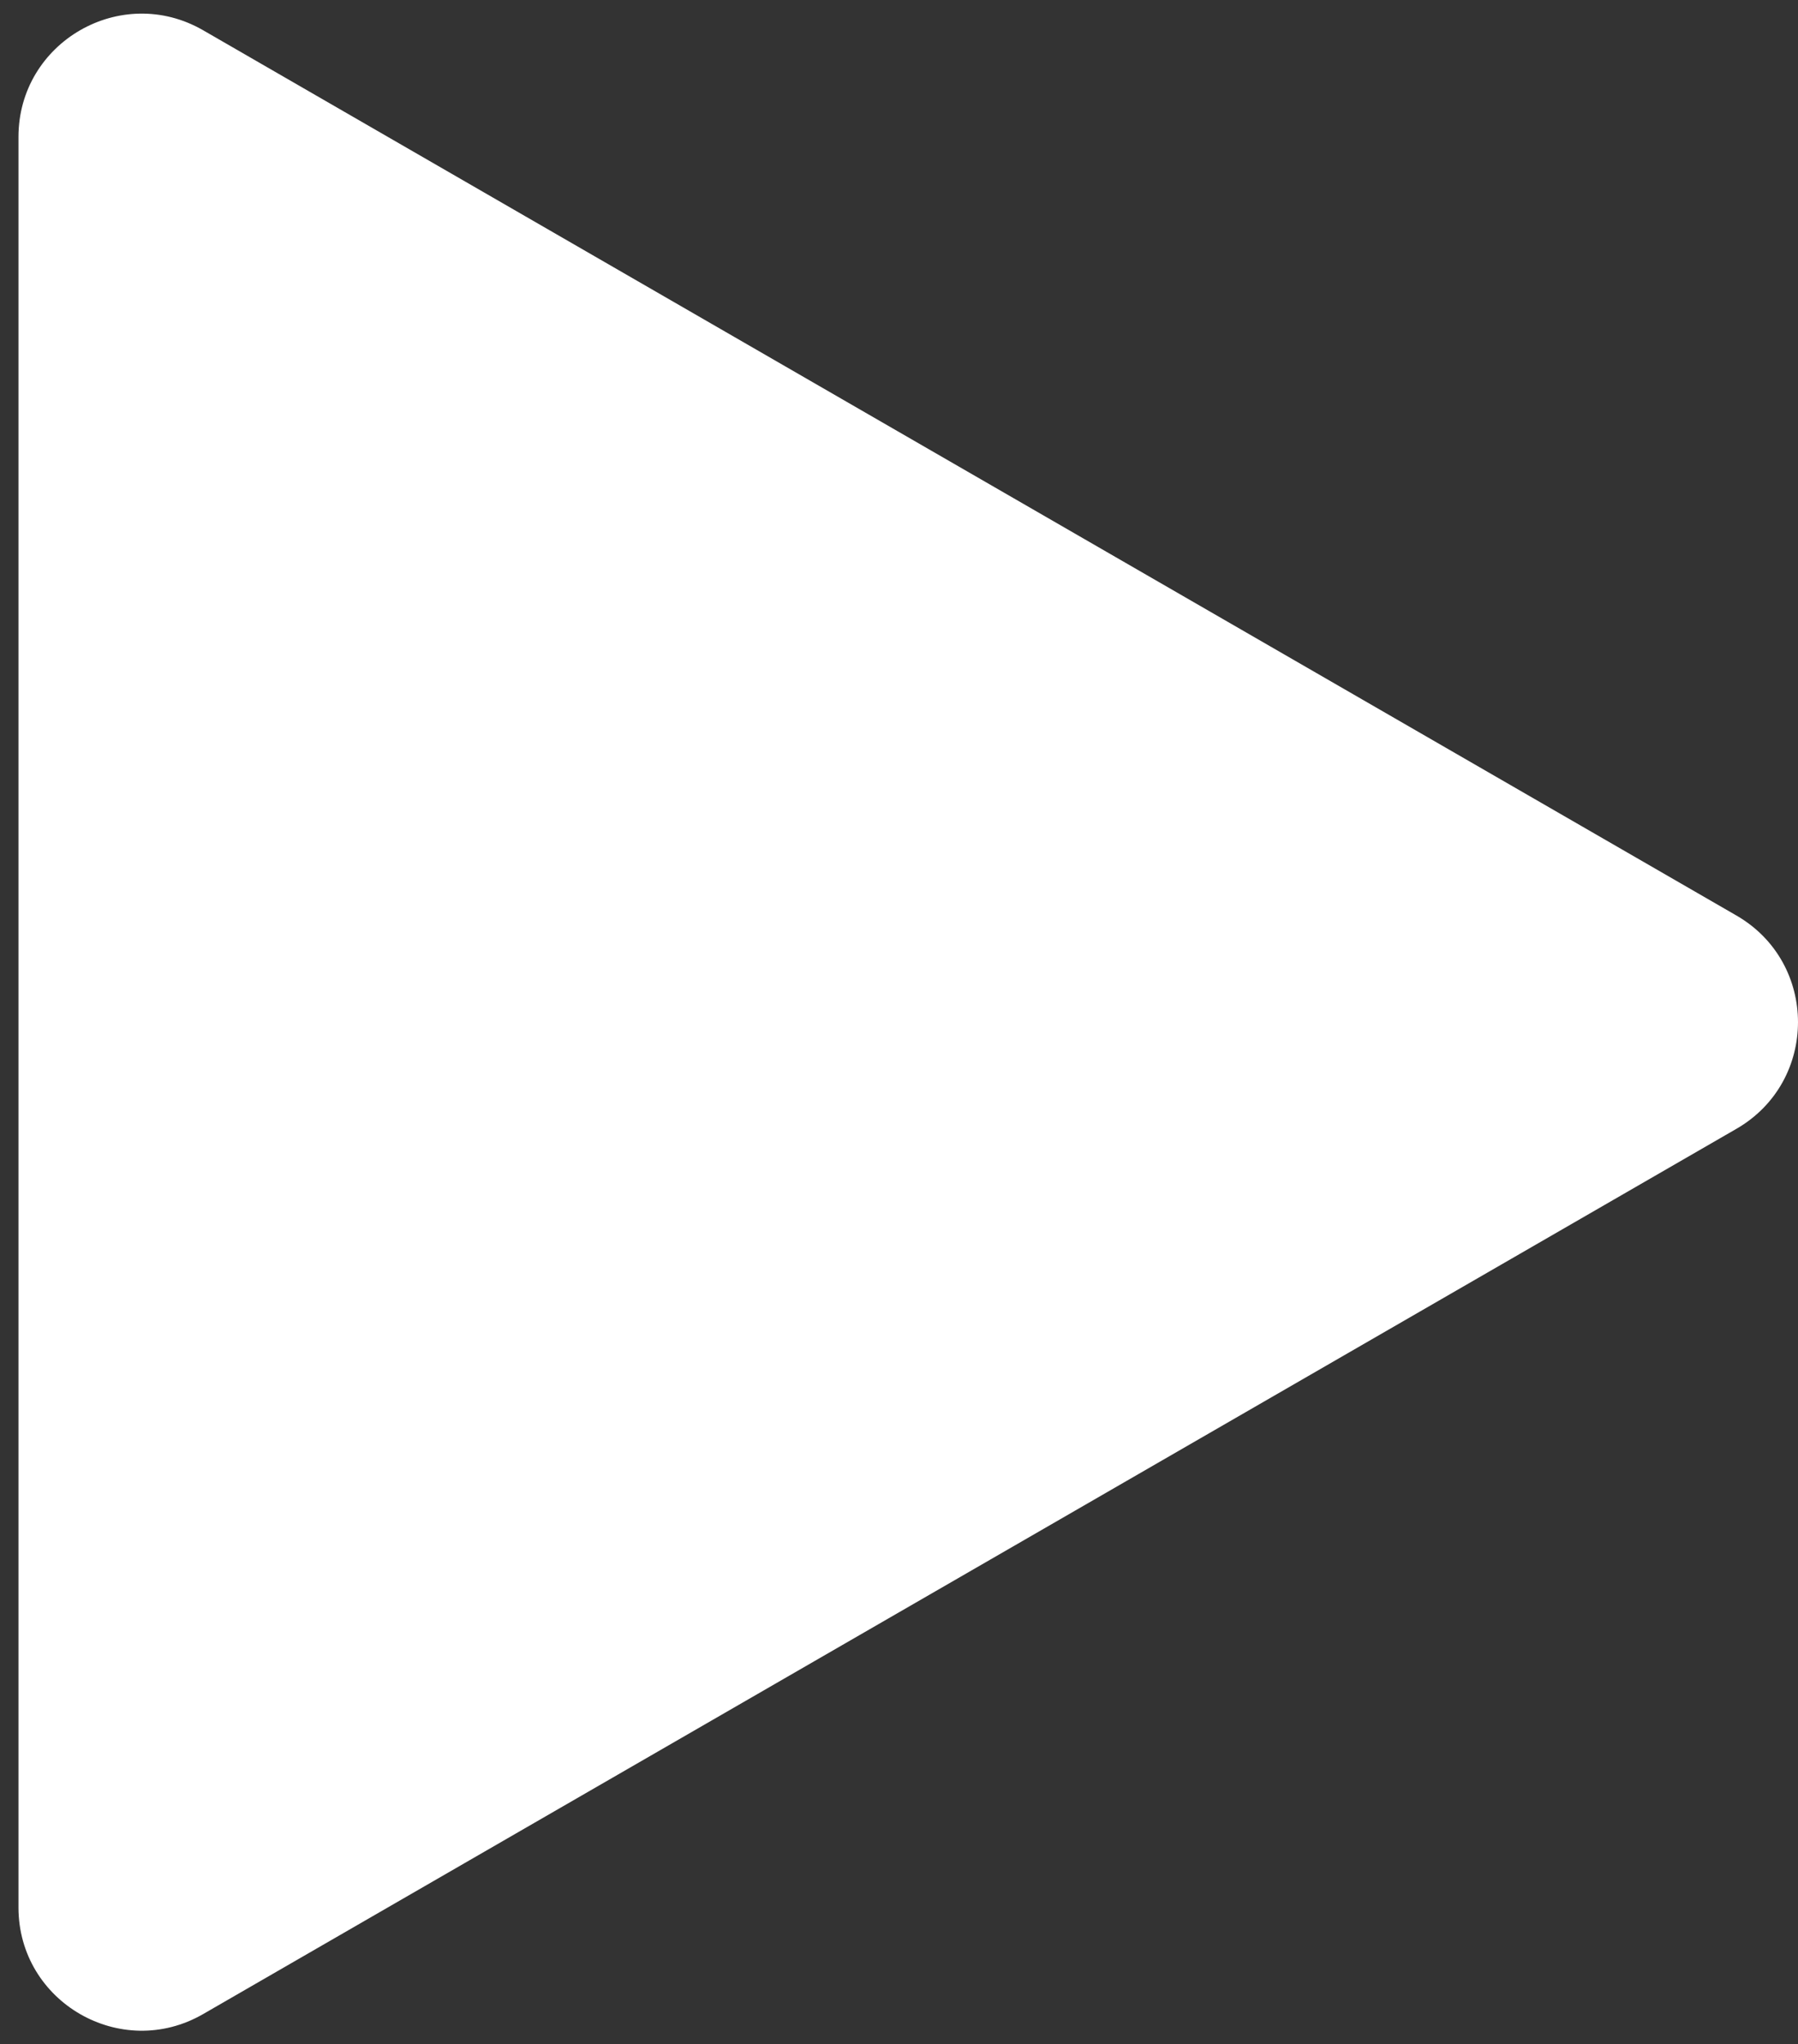 <svg width="73" height="83" viewBox="0 0 73 83" fill="none" xmlns="http://www.w3.org/2000/svg">
<rect x="0" y="0" width="73" height="83" fill="#333333" stroke="none"/>
<path d="M70.5 37.17C73.833 39.094 73.833 43.906 70.5 45.83L8.25 81.77C4.917 83.695 0.75 81.289 0.75 77.44L0.75 5.56C0.75 1.711 4.917 -0.695 8.25 1.23L70.5 37.17Z" fill="white"/>
</svg>
